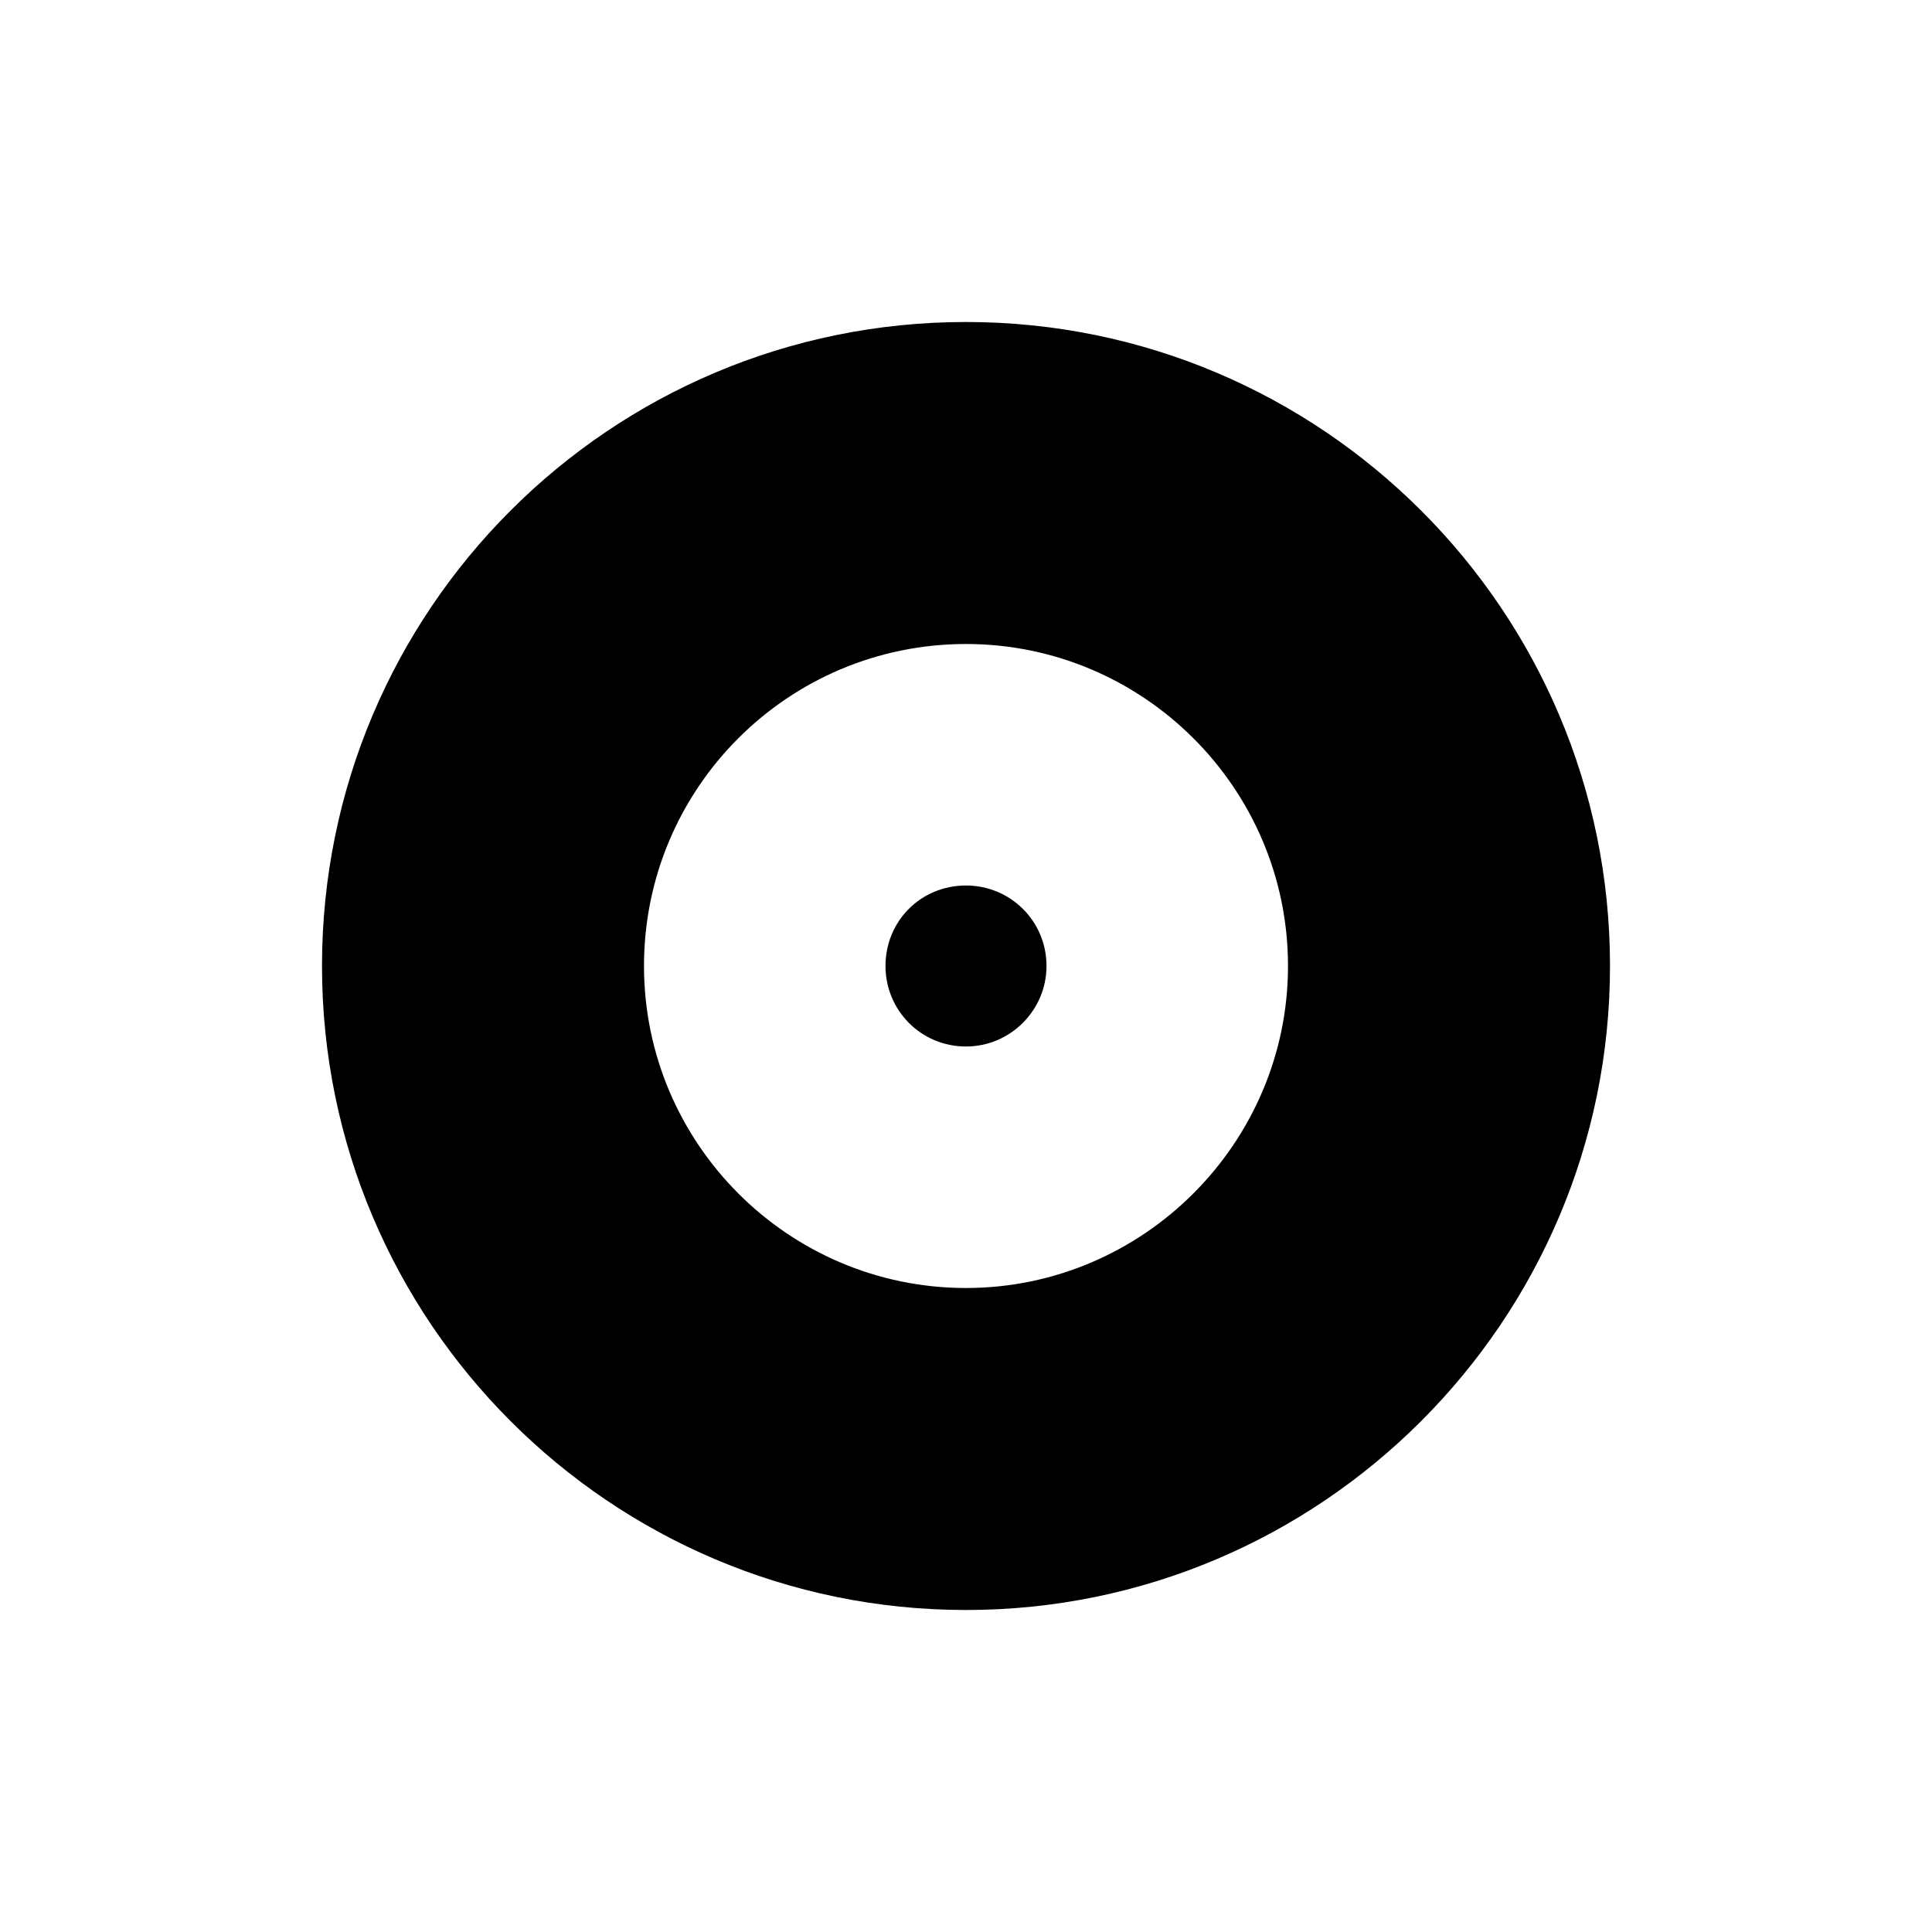 <svg viewBox="0 0 24 24" xmlns="http://www.w3.org/2000/svg"><g><path d="M12 13c.55 0 1-.45 1-1 0-.56-.45-1-1-1 -.56 0-1 .44-1 1 0 .55.44 1 1 1Z"/><path fill-rule="evenodd" d="M20 12c0 4.41-3.59 8-8 8 -4.42 0-8-3.59-8-8 0-4.42 3.58-8 8-8 4.41 0 8 3.58 8 8Zm-4 0c0 2.2-1.8 4-4 4 -2.21 0-4-1.8-4-4 0-2.21 1.79-4 4-4 2.2 0 4 1.79 4 4Z"/></g></svg>